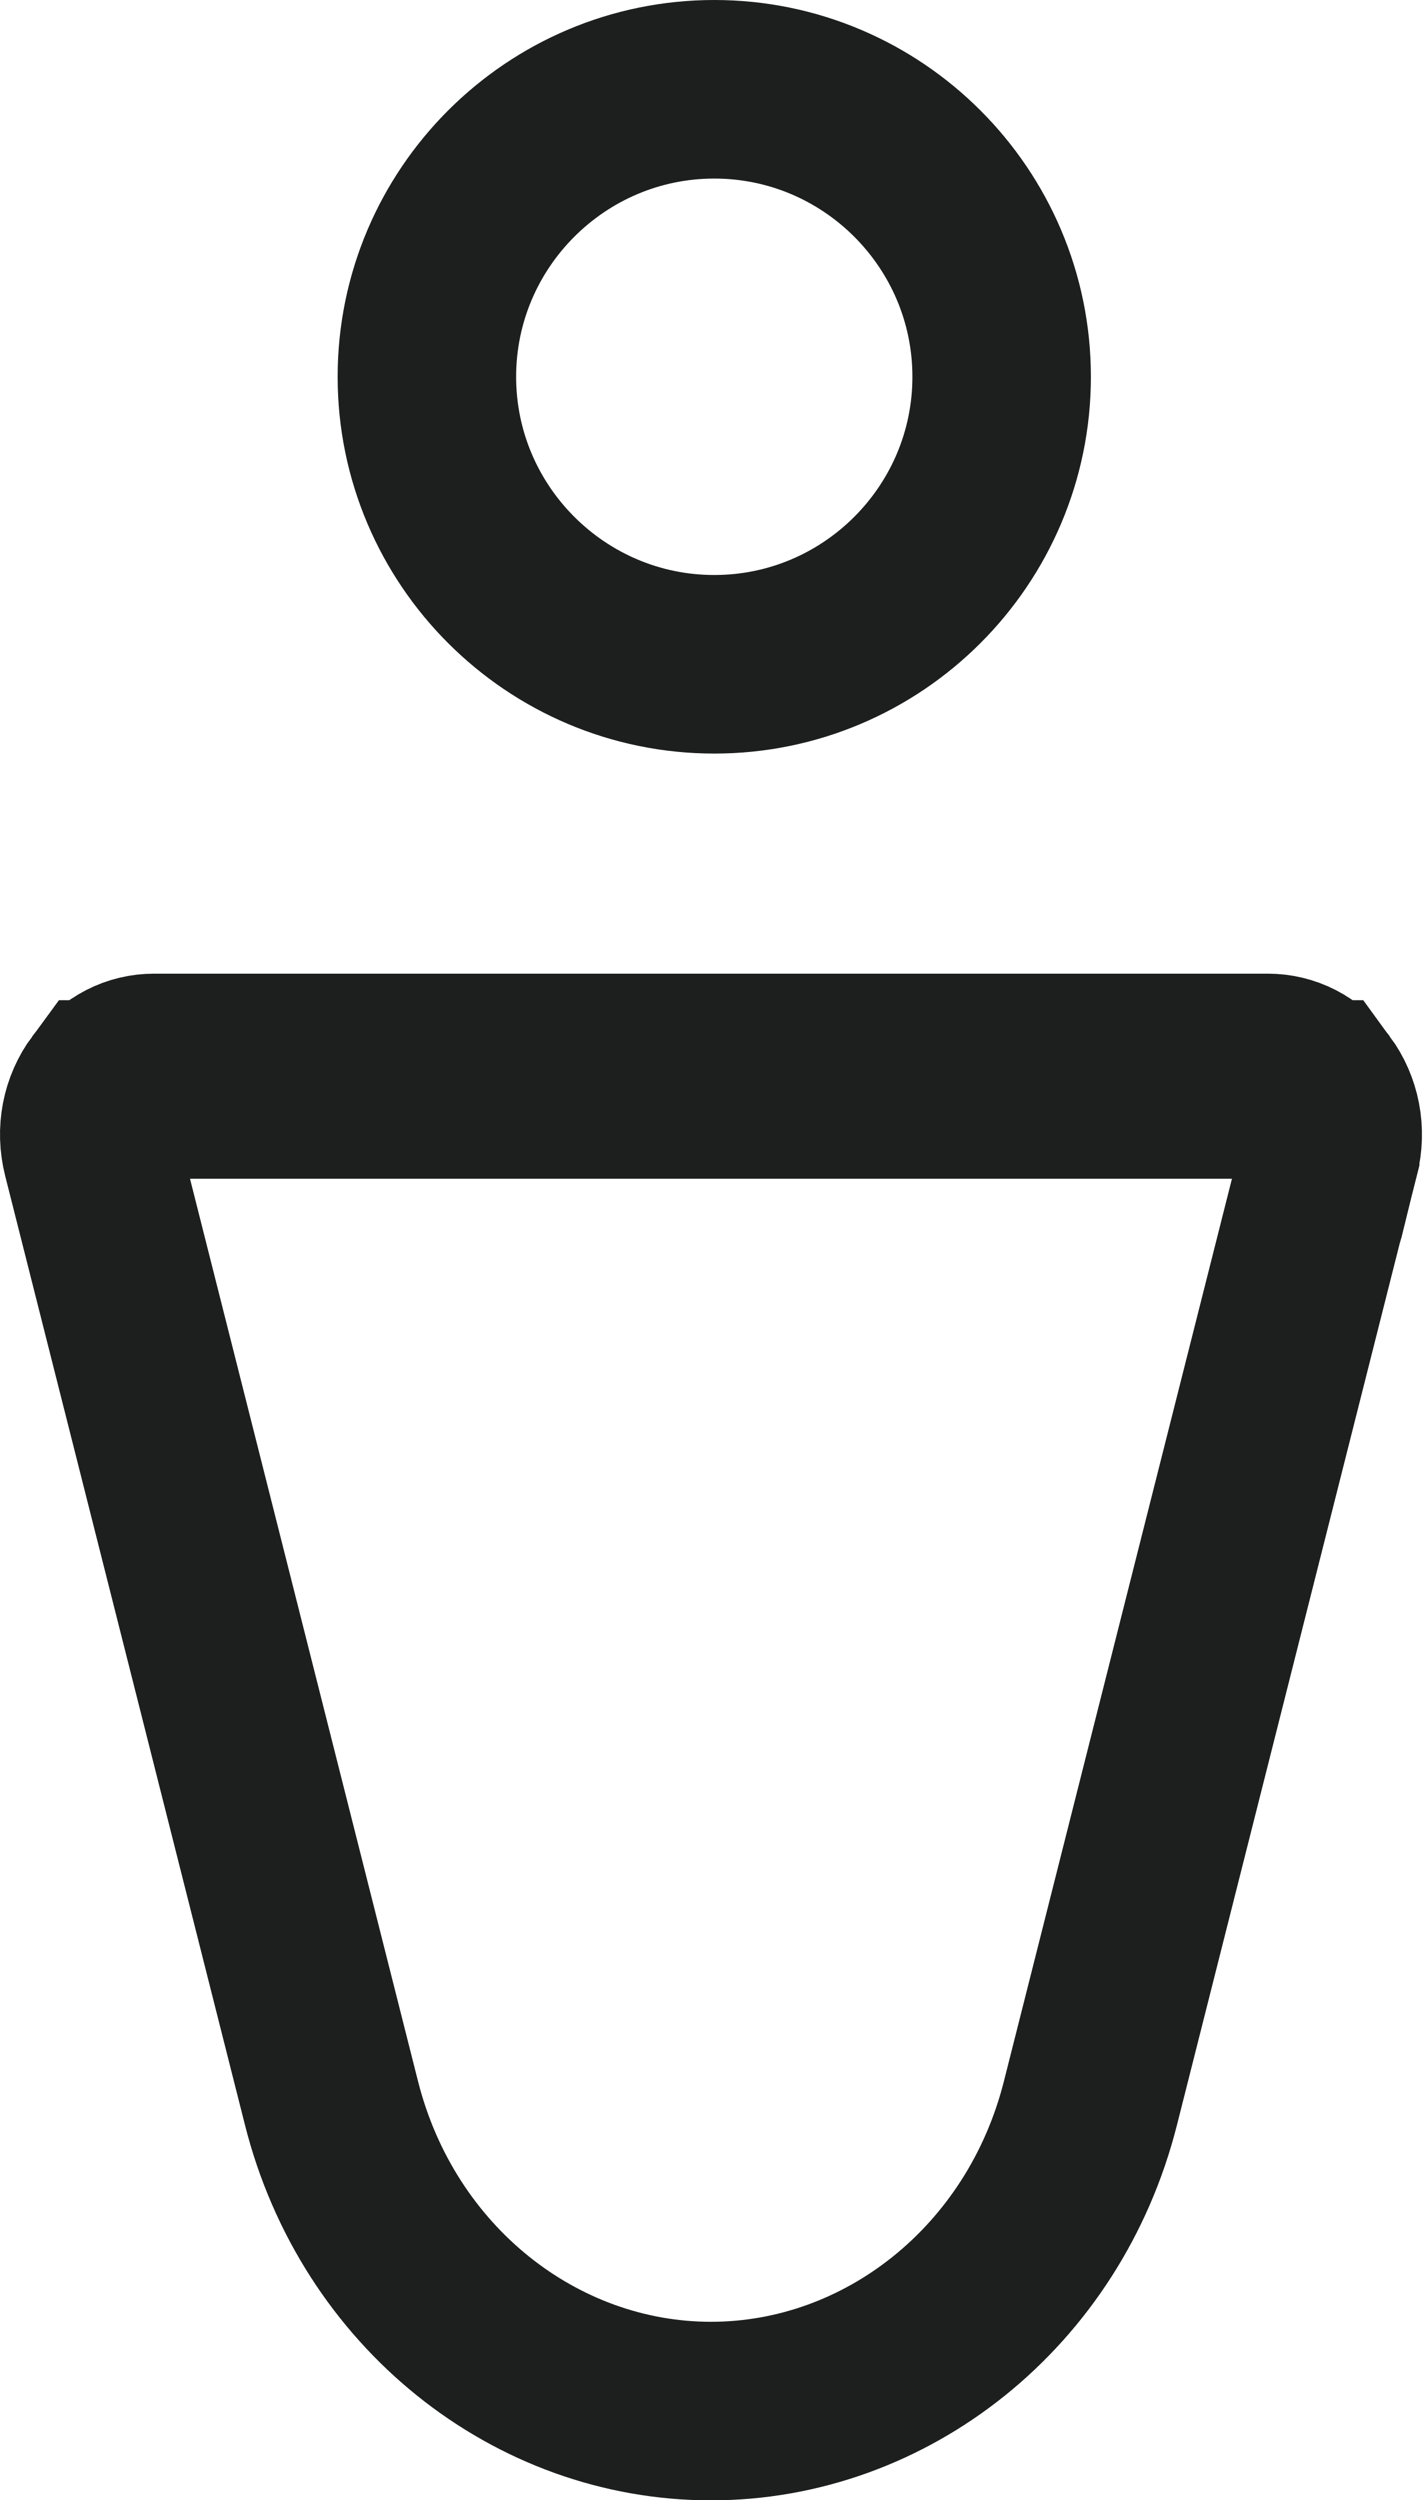 <svg width="16" height="28" viewBox="0 0 16 28" fill="none" xmlns="http://www.w3.org/2000/svg">
<g clip-path="url(#clip0_18_720)">
<path d="M11.223 4.22C11.223 5.995 9.778 7.44 8.003 7.44C6.229 7.44 4.783 5.995 4.783 4.22C4.783 2.445 6.229 1 8.003 1C9.778 1 11.223 2.445 11.223 4.22Z" stroke="#1C1F1E" stroke-width="2"/>
<path d="M1.165 12.202L1.165 12.202C1.015 12.405 0.962 12.666 1.028 12.927C1.028 12.927 1.028 12.927 1.028 12.927L3.714 23.554L3.714 23.554C4.234 25.613 6.003 27.004 7.966 27.004C9.929 27.004 11.698 25.613 12.218 23.554L12.218 23.554L14.904 12.928C14.904 12.928 14.904 12.927 14.905 12.927C14.97 12.666 14.917 12.405 14.768 12.202L1.165 12.202ZM1.165 12.202C1.312 12.002 1.516 11.905 1.727 11.905H14.205M1.165 12.202L14.205 11.905M14.205 11.905C14.416 11.905 14.62 12.002 14.768 12.202L14.205 11.905Z" stroke="#1C1F1E" stroke-width="2"/>
</g>
<defs>
<clipPath id="clip0_18_720">
<rect width="16" height="28" fill="white"/>
</clipPath>
</defs>
</svg>
